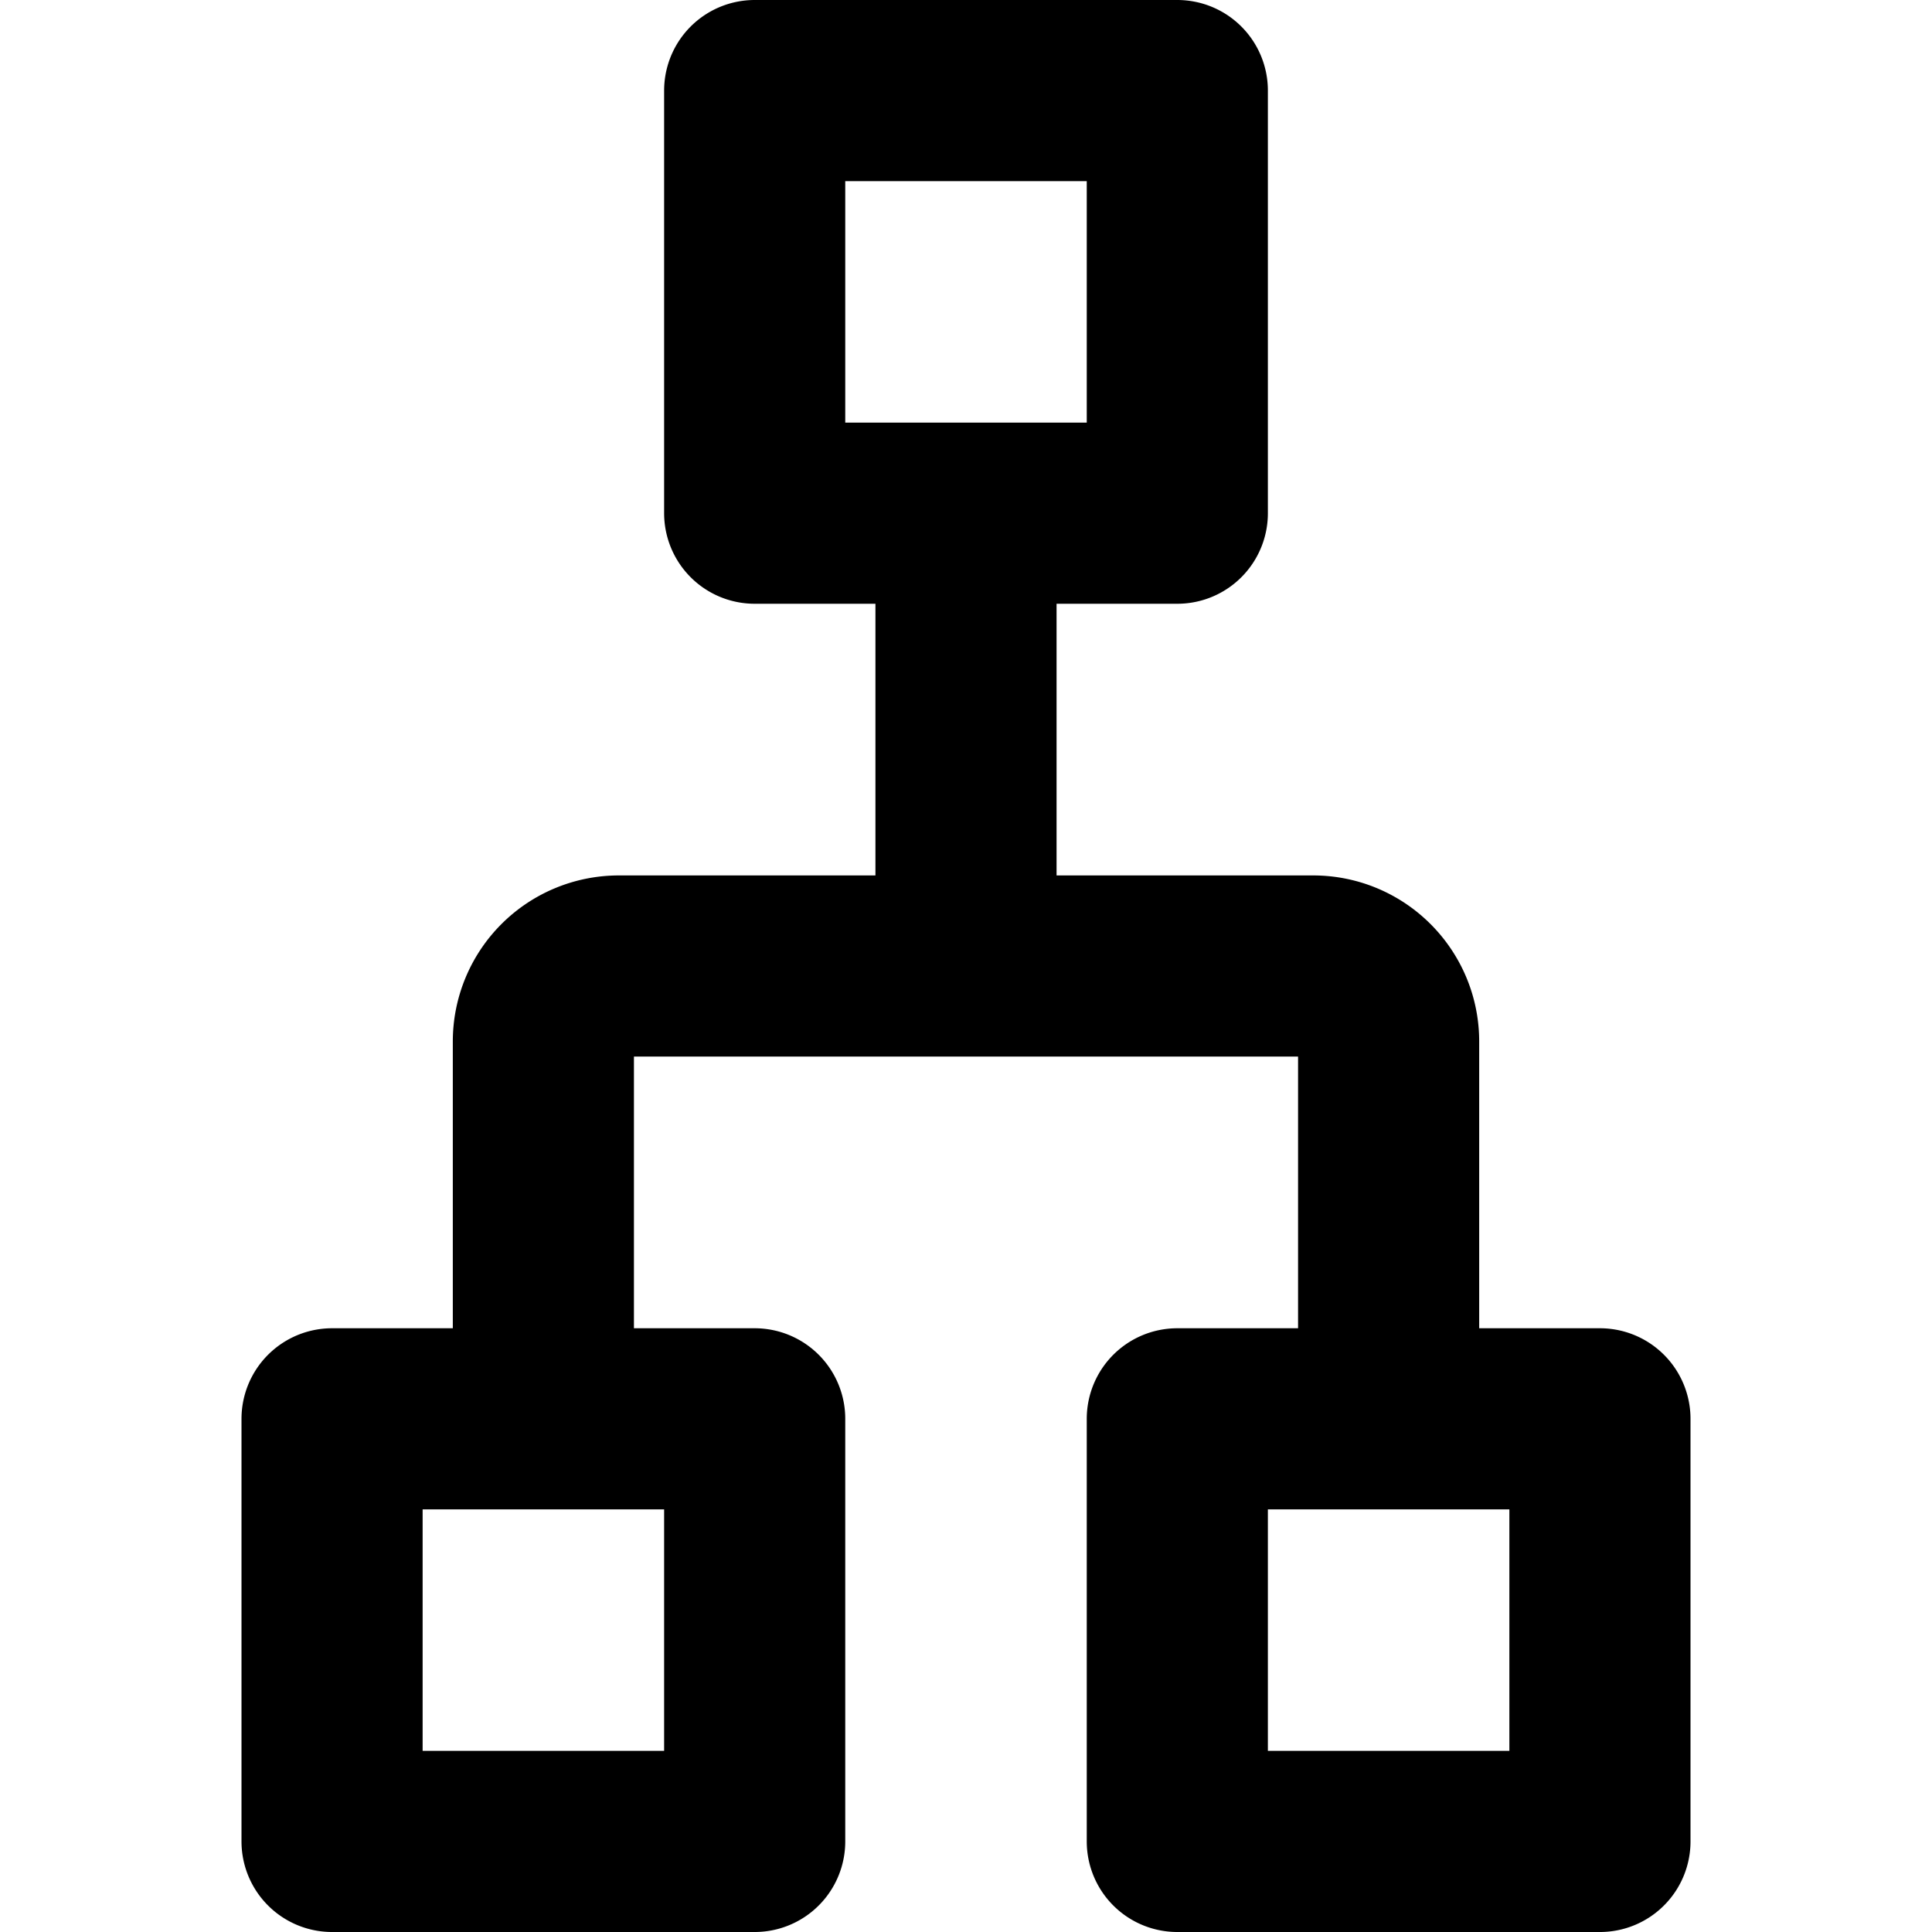 <svg width="16" height="16" fill="none" viewBox="0 0 16 16"><path stroke="currentColor" stroke-linejoin="round" stroke-width="1.5" d="M8 4.25h1.75V.75h-3.5v3.5zm0 0V8m0 0H5.125a.625.625 0 0 0-.625.625v3.125M8 8h2.875c.345 0 .625.28.625.625v3.125m-7 0H2.75v3.5h3.5v-3.5zm7 0H9.75v3.5h3.5v-3.5z"/></svg>